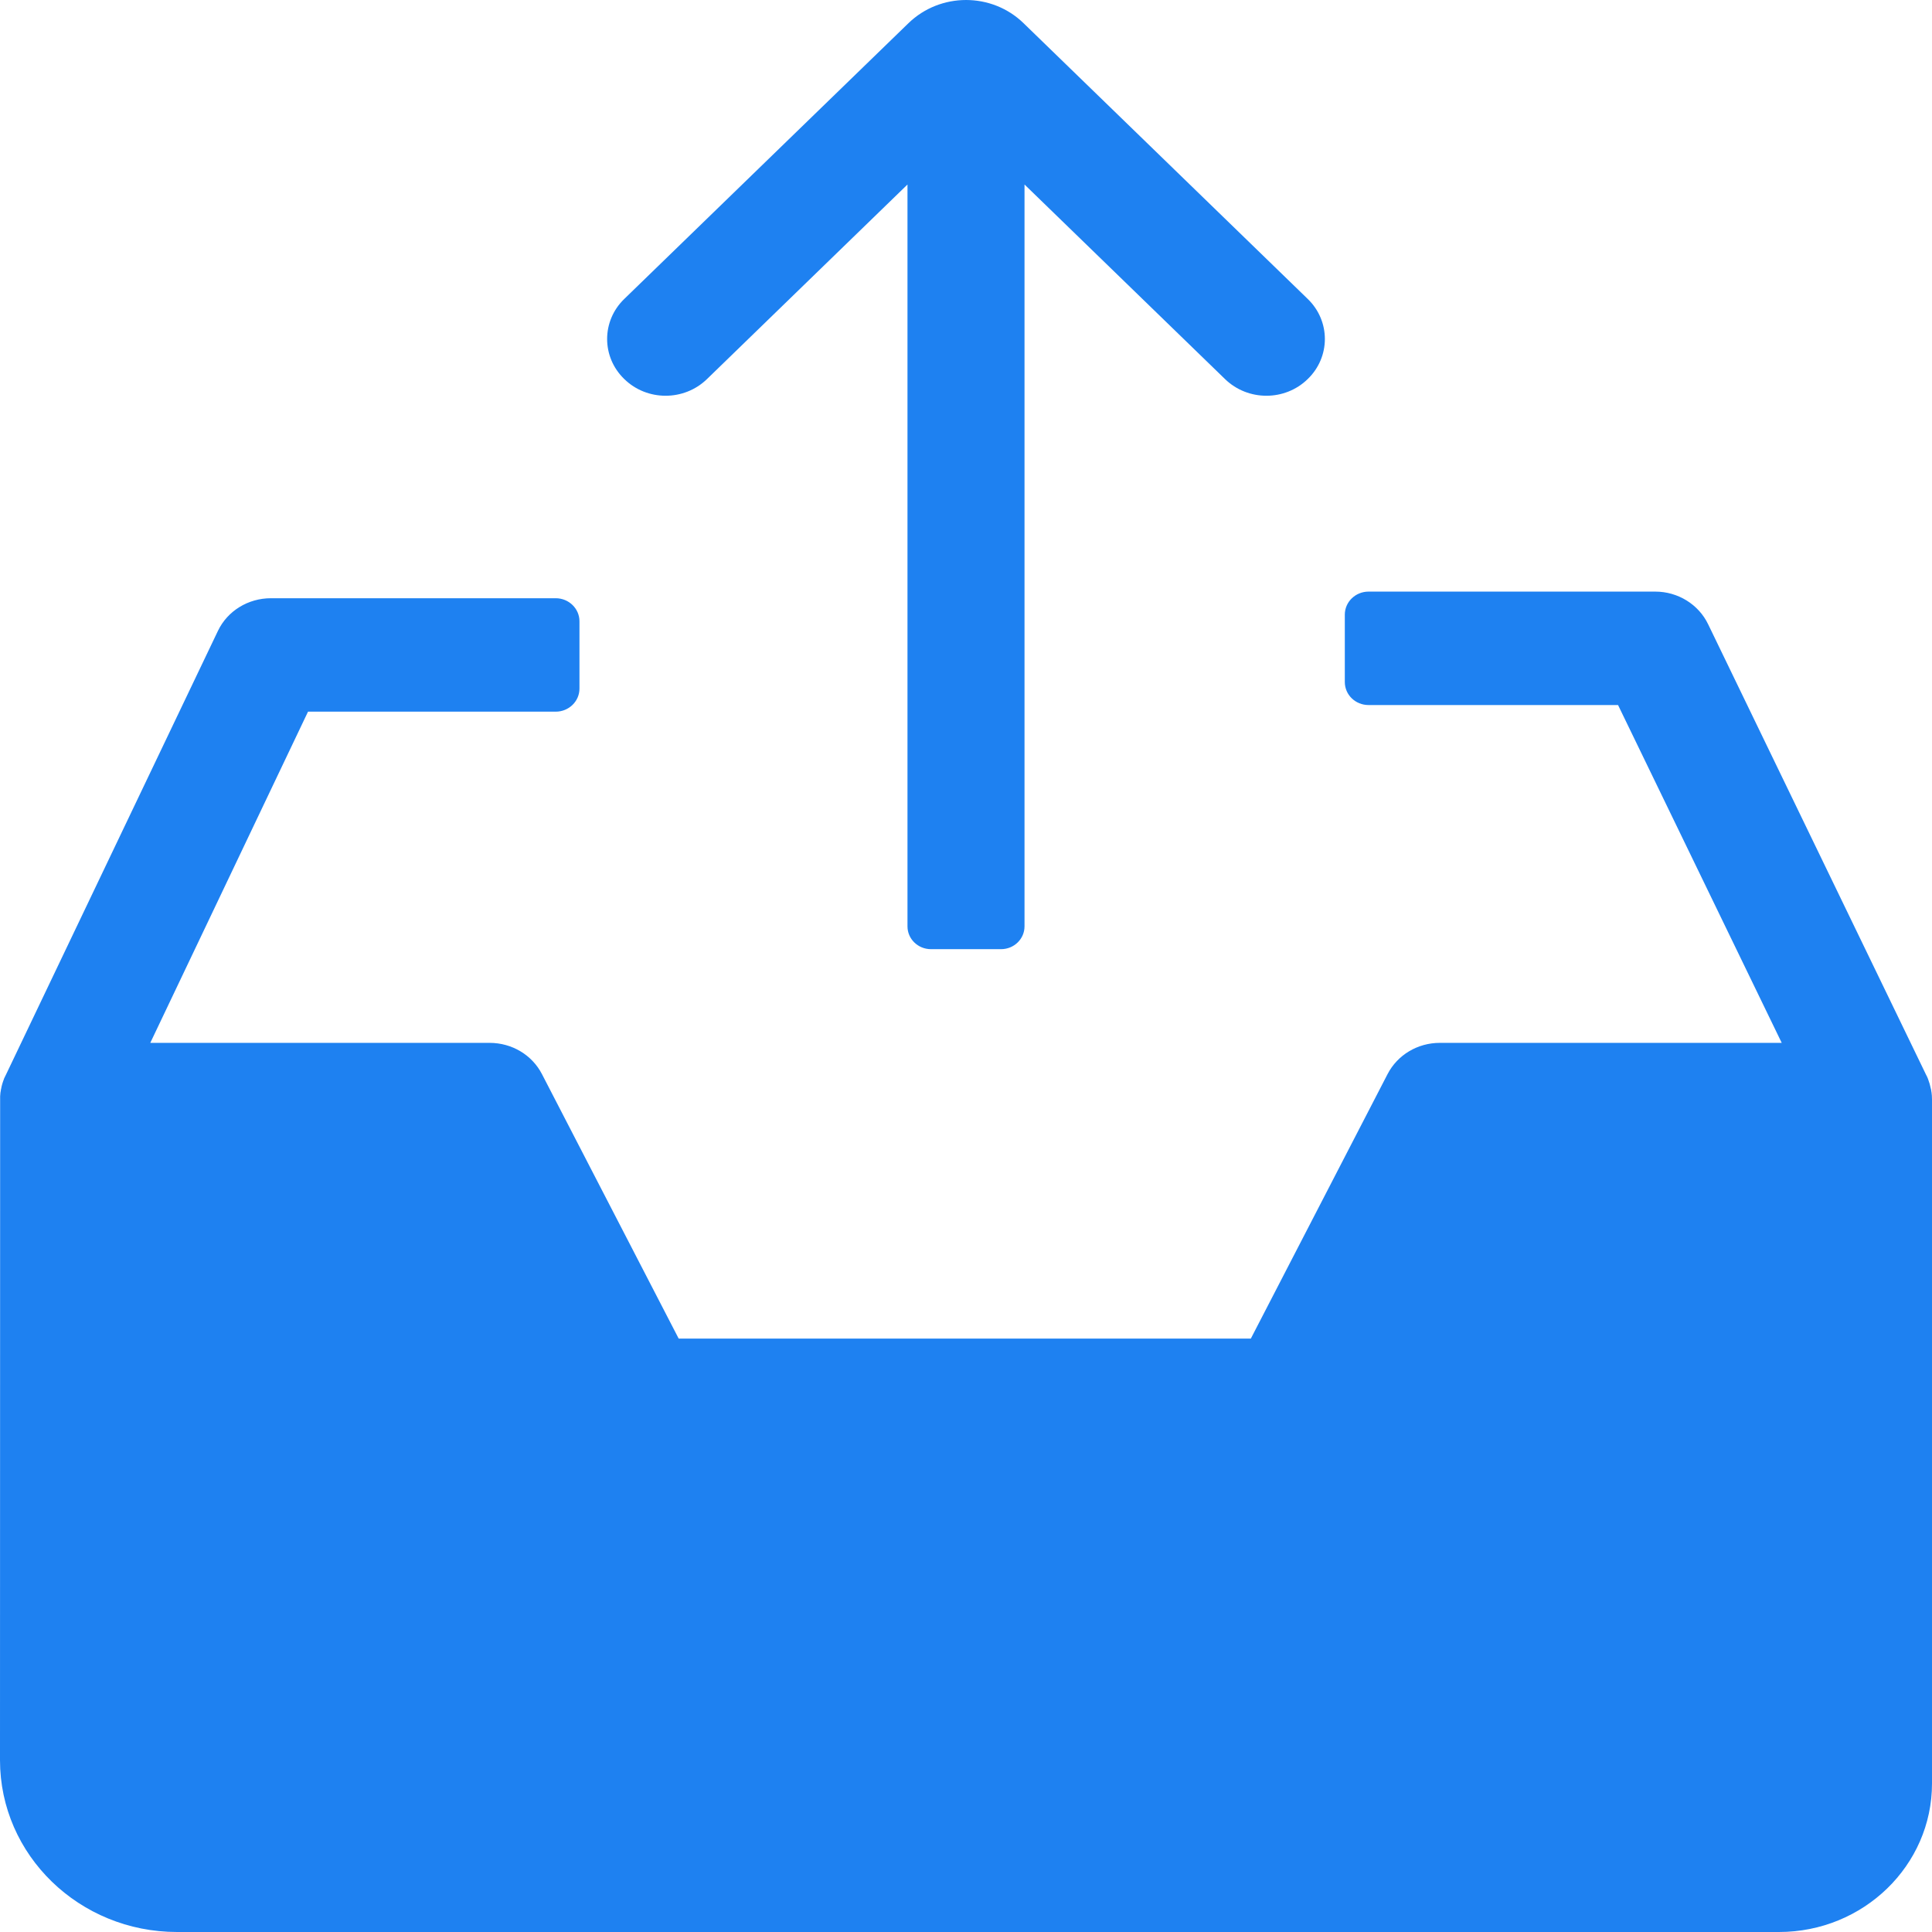 <?xml version="1.0" encoding="UTF-8"?>
<svg width="14px" height="14px" viewBox="0 0 14 14" version="1.1" xmlns="http://www.w3.org/2000/svg" xmlns:xlink="http://www.w3.org/1999/xlink">
    <title>上架</title>
    <g id="web-通知公告" stroke="none" stroke-width="1" fill="none" fill-rule="evenodd">
        <g id="党建管理-新建编辑" transform="translate(-1685, -147)" fill="#1E81F1">
            <g id="按钮/主按钮/有图标-36" transform="translate(1665, 136)">
                <g id="恩施/icon/操作图标/保存" transform="translate(20, 11)">
                    <path d="M11.995,4.287 C12.159,4.287 12.309,4.38 12.378,4.524 L12.378,4.524 L13.957,7.788 C13.962,7.797 13.967,7.807 13.971,7.818 L13.971,7.818 L13.983,7.854 L13.983,7.854 L13.992,7.891 C13.993,7.892 13.993,7.893 13.993,7.894 C13.994,7.901 13.995,7.908 13.996,7.914 C13.997,7.916 13.997,7.918 13.997,7.92 C13.998,7.926 13.998,7.933 13.999,7.939 L13.999,7.939 C14,7.952 14,7.96 14,7.967 L14,7.967 L14,12.924 C14,13.518 13.503,14 12.891,14 L12.891,14 L1.283,14 C0.575,14 0,13.443 0,12.755 L0,12.755 L0.001,7.944 C0.002,7.933 0.002,7.926 0.003,7.92 C0.003,7.918 0.003,7.916 0.004,7.914 C0.005,7.908 0.006,7.901 0.007,7.895 C0.007,7.893 0.007,7.892 0.008,7.891 C0.012,7.866 0.02,7.841 0.029,7.818 C0.029,7.818 0.029,7.818 0.029,7.817 L0.036,7.802 L0.036,7.802 L0.043,7.788 L1.579,4.572 C1.648,4.427 1.798,4.335 1.963,4.335 L1.963,4.335 L4.027,4.335 C4.122,4.335 4.199,4.41 4.199,4.502 L4.199,4.502 L4.199,4.99 C4.199,5.082 4.122,5.157 4.027,5.157 L4.027,5.157 L2.232,5.157 L1.089,7.557 L3.548,7.557 C3.709,7.557 3.855,7.644 3.927,7.783 L3.927,7.783 L4.918,9.7 L9.064,9.7 L10.055,7.783 C10.127,7.644 10.273,7.557 10.433,7.557 L10.433,7.557 L12.911,7.557 L11.725,5.109 L9.917,5.109 C9.822,5.109 9.745,5.035 9.745,4.942 L9.745,4.942 L9.745,4.454 C9.745,4.362 9.822,4.287 9.917,4.287 L9.917,4.287 Z M6.583,0.168 C6.814,-0.056 7.187,-0.056 7.417,0.168 L7.417,0.168 L9.476,2.166 C9.642,2.326 9.642,2.587 9.476,2.747 C9.311,2.908 9.043,2.908 8.877,2.747 L8.877,2.747 L7.424,1.337 L7.424,6.713 C7.424,6.804 7.348,6.878 7.254,6.878 L7.254,6.878 L6.746,6.878 C6.652,6.878 6.576,6.804 6.576,6.713 L6.576,6.713 L6.576,1.337 L5.123,2.747 C4.957,2.908 4.689,2.908 4.524,2.747 C4.358,2.587 4.358,2.326 4.524,2.166 L4.524,2.166 Z" id="形状结合"></path>
                </g>
            </g>
        </g>
    </g>
</svg>